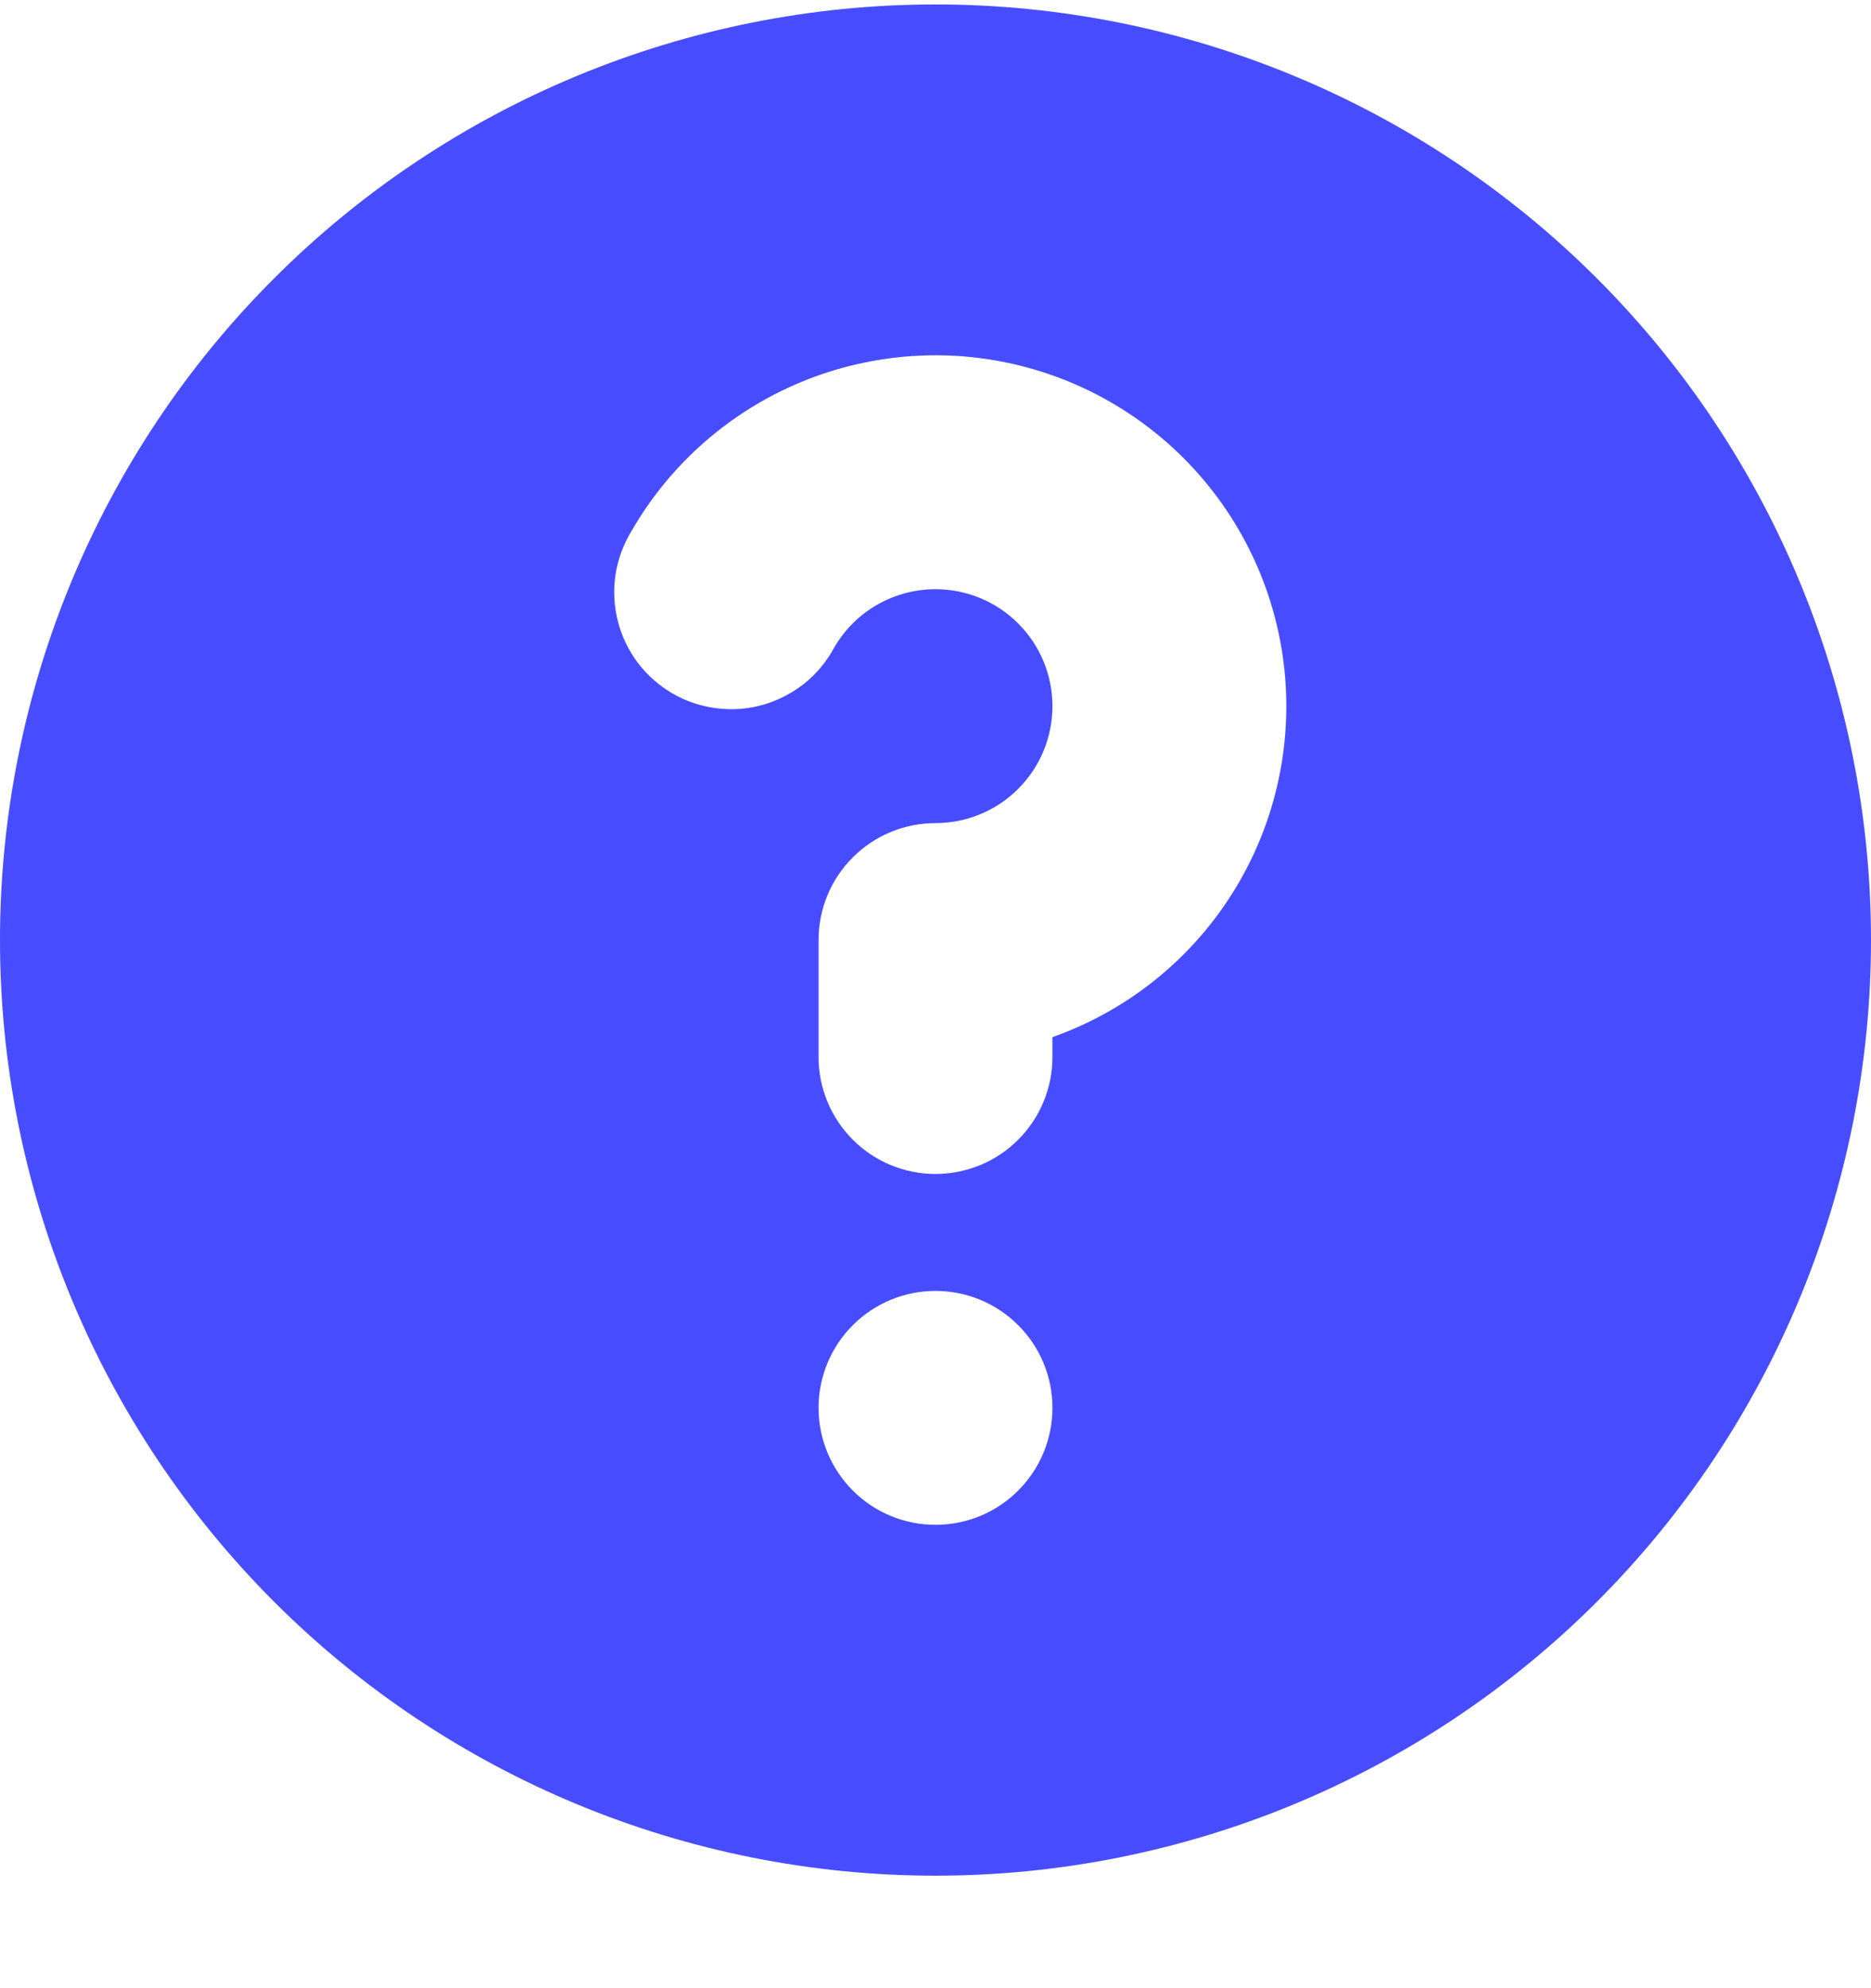 <svg width="16" height="17" viewBox="0 0 16 17" fill="none" xmlns="http://www.w3.org/2000/svg">
<path fill-rule="evenodd" clip-rule="evenodd" d="M16 8.038C16 10.16 15.157 12.194 13.657 13.695C12.157 15.195 10.122 16.038 8 16.038C5.878 16.038 3.843 15.195 2.343 13.695C0.843 12.194 0 10.16 0 8.038C0 5.916 0.843 3.881 2.343 2.381C3.843 0.881 5.878 0.038 8 0.038C10.122 0.038 12.157 0.881 13.657 2.381C15.157 3.881 16 5.916 16 8.038ZM8 5.038C7.824 5.038 7.652 5.084 7.499 5.172C7.347 5.259 7.221 5.386 7.133 5.538C7.07 5.656 6.983 5.76 6.879 5.844C6.774 5.927 6.654 5.989 6.526 6.026C6.397 6.063 6.262 6.073 6.129 6.056C5.996 6.04 5.868 5.997 5.752 5.93C5.636 5.863 5.535 5.773 5.454 5.667C5.374 5.56 5.315 5.438 5.283 5.308C5.25 5.178 5.244 5.043 5.264 4.911C5.285 4.779 5.332 4.652 5.402 4.538C5.732 3.966 6.242 3.519 6.852 3.266C7.462 3.014 8.139 2.969 8.776 3.14C9.414 3.311 9.978 3.688 10.38 4.212C10.782 4.736 11 5.378 11 6.038C11 6.659 10.808 7.264 10.45 7.771C10.092 8.278 9.585 8.661 9 8.868V9.038C9 9.303 8.895 9.557 8.707 9.745C8.52 9.933 8.265 10.038 8 10.038C7.735 10.038 7.48 9.933 7.293 9.745C7.105 9.557 7 9.303 7 9.038V8.038C7 7.773 7.105 7.518 7.293 7.331C7.48 7.143 7.735 7.038 8 7.038C8.265 7.038 8.52 6.933 8.707 6.745C8.895 6.558 9 6.303 9 6.038C9 5.773 8.895 5.518 8.707 5.331C8.52 5.143 8.265 5.038 8 5.038ZM8 13.038C8.265 13.038 8.52 12.933 8.707 12.745C8.895 12.557 9 12.303 9 12.038C9 11.773 8.895 11.518 8.707 11.331C8.52 11.143 8.265 11.038 8 11.038C7.735 11.038 7.48 11.143 7.293 11.331C7.105 11.518 7 11.773 7 12.038C7 12.303 7.105 12.557 7.293 12.745C7.48 12.933 7.735 13.038 8 13.038Z" fill="#474DFF"/>
</svg>
